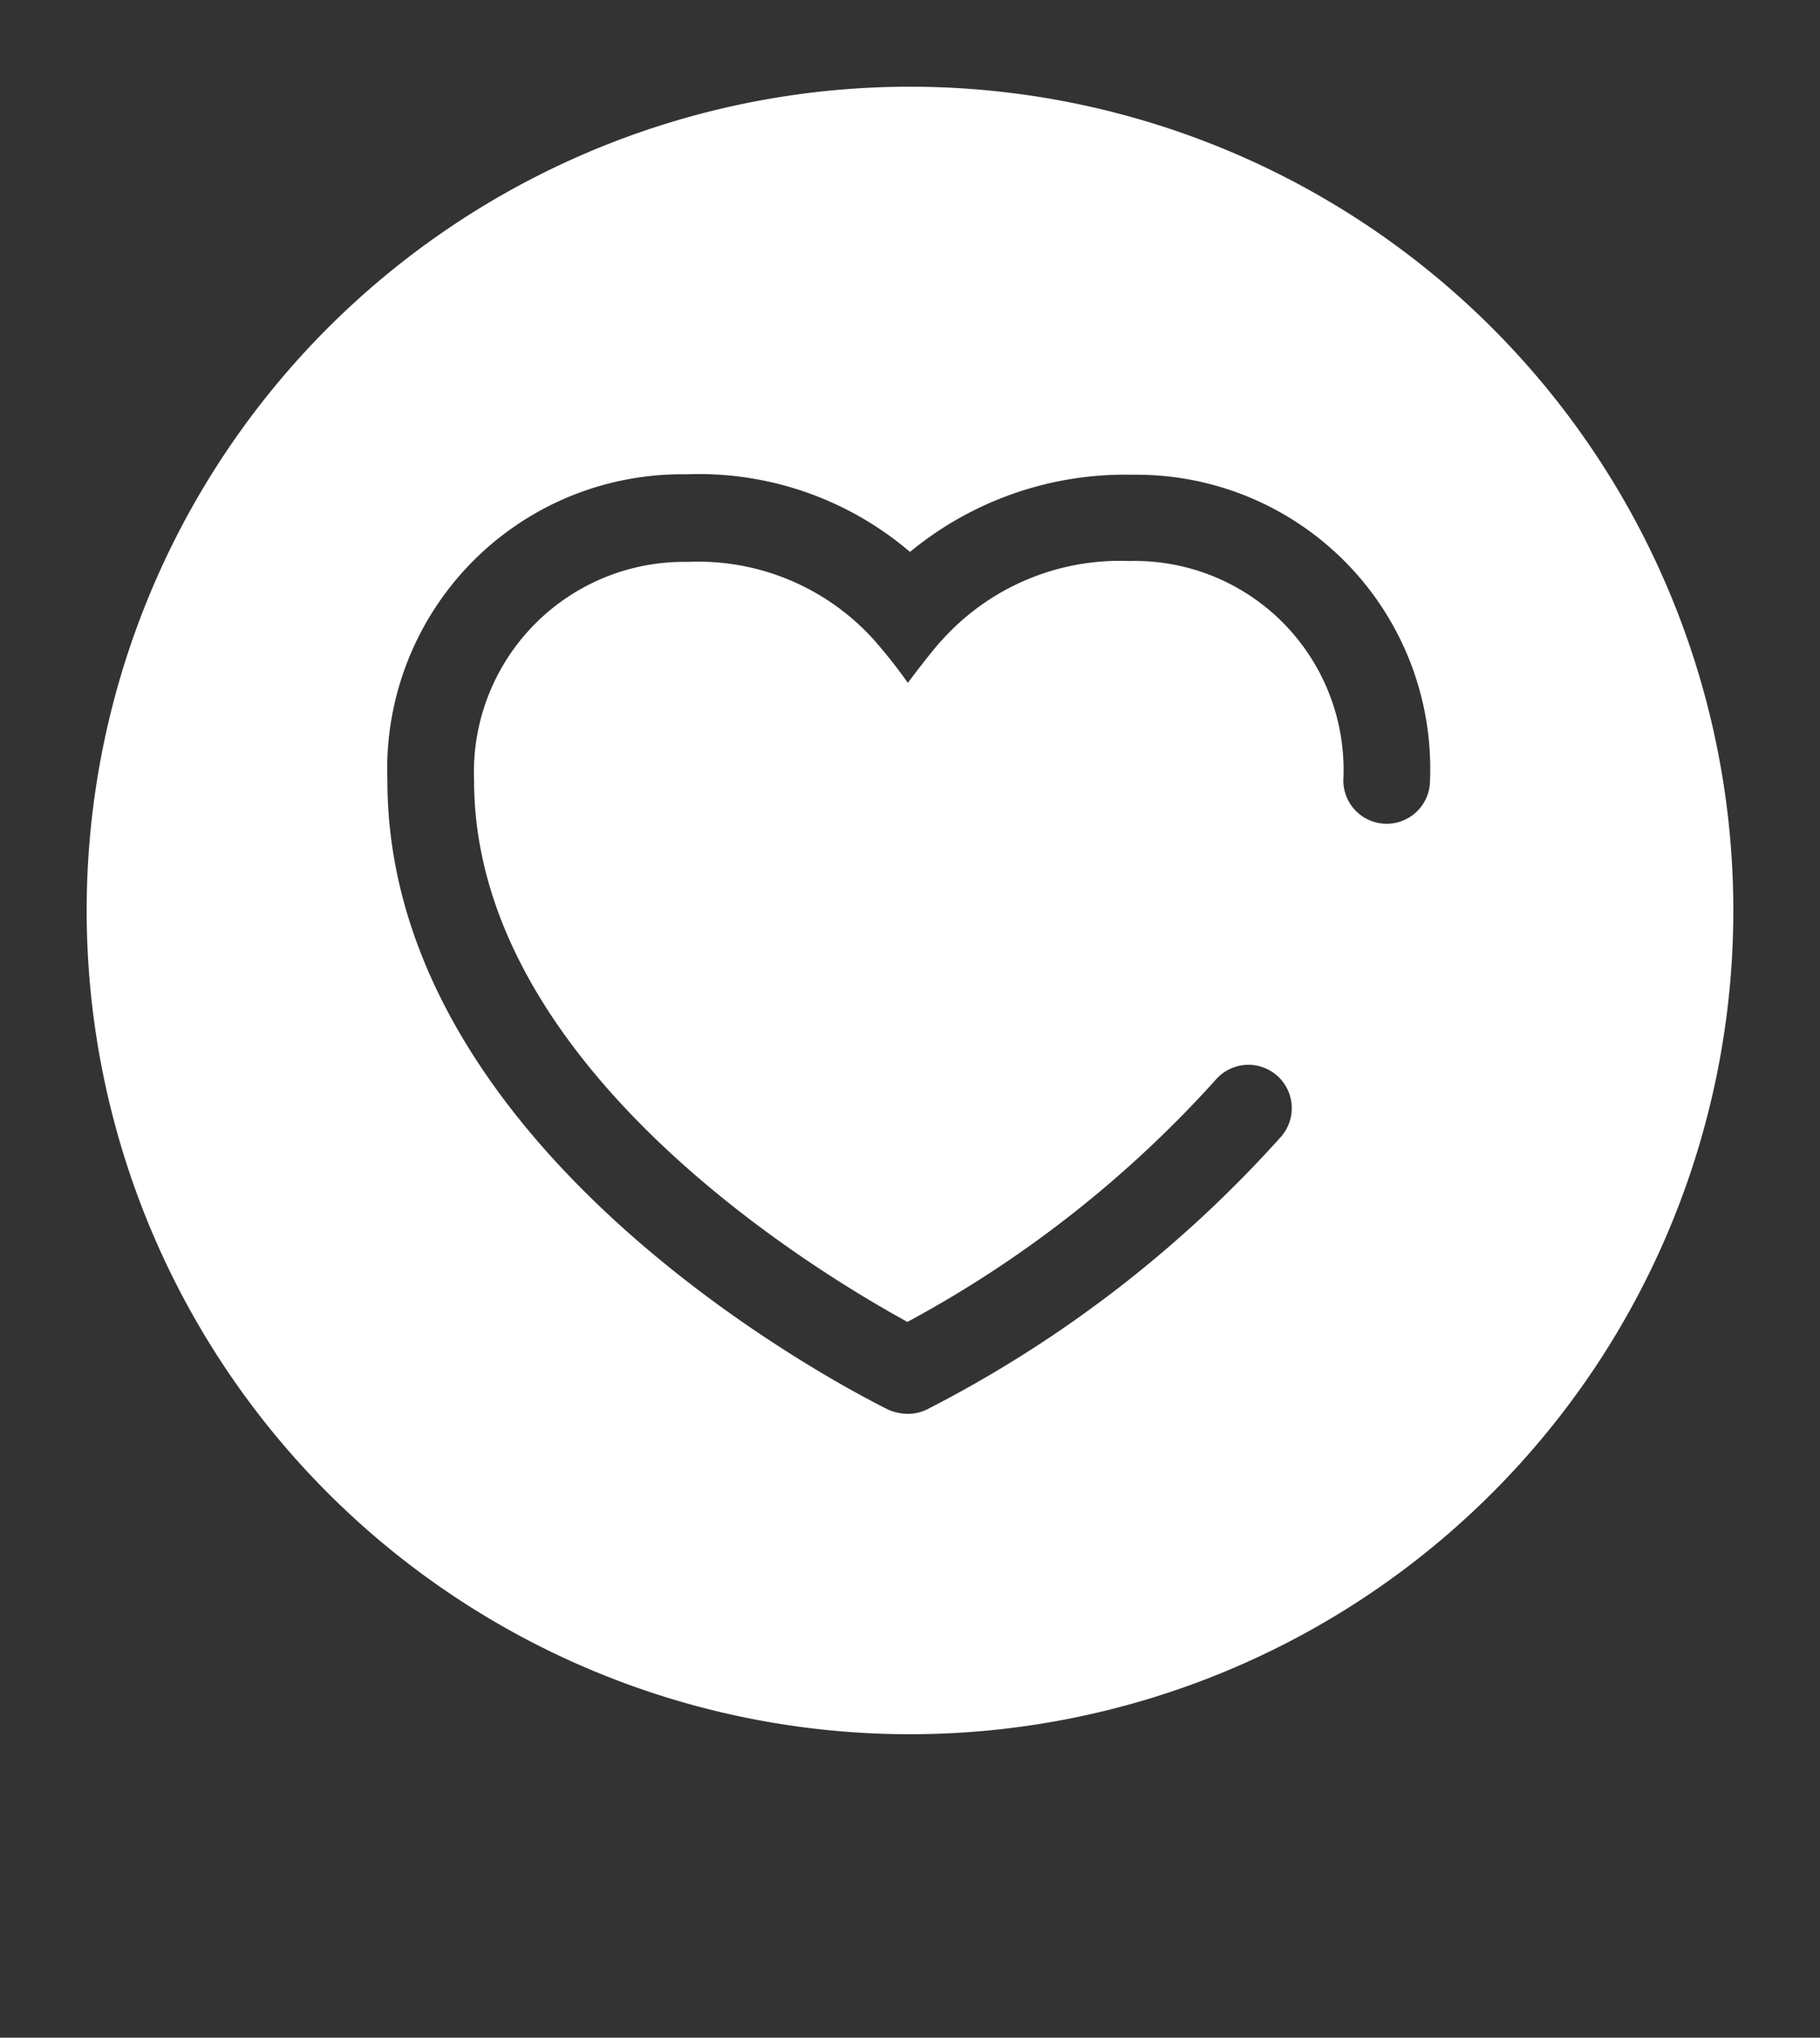 <svg id="Layer_1" data-name="Layer 1" xmlns="http://www.w3.org/2000/svg" width="42" height="47" viewBox="0 0 42 47">
  <rect x="0" y="0" width="42" height="47" fill="#333333" stroke="none"/>
  <defs>
    <style>
      .cls-1 {
        fill: none;
      }

      .cls-2 {
        fill: #fff;
      }
    </style>
  </defs>
  <title>heart-artboard</title>
  <rect class="cls-1" x="-1.54" y="-2.4" width="47.08" height="52.8"/>
  <path class="cls-2" d="M21,2A19,19,0,1,0,40,21,19,19,0,0,0,21,2ZM32,19a1,1,0,0,1-1-1,4.82,4.82,0,0,0-4.94-5.06,5.52,5.52,0,0,0-4.31,1.81c-0.24.25-.8,1-0.8,1a11.74,11.74,0,0,0-.79-1,5.46,5.46,0,0,0-4.29-1.79A4.85,4.85,0,0,0,10.94,18c0,6.69,8.09,11.44,10,12.49a26.43,26.43,0,0,0,7.11-5.58,1,1,0,1,1,1.52,1.3,28.25,28.25,0,0,1-8.18,6.3,1,1,0,0,1-.44.1,1.13,1.13,0,0,1-.46-0.1C20.06,32.29,8.94,26.82,8.94,18a6.8,6.8,0,0,1,6.89-7.06A7.51,7.51,0,0,1,21,12.73a7.8,7.8,0,0,1,5.13-1.78A6.78,6.78,0,0,1,33,18,1,1,0,0,1,32,19Z"/>
</svg>
